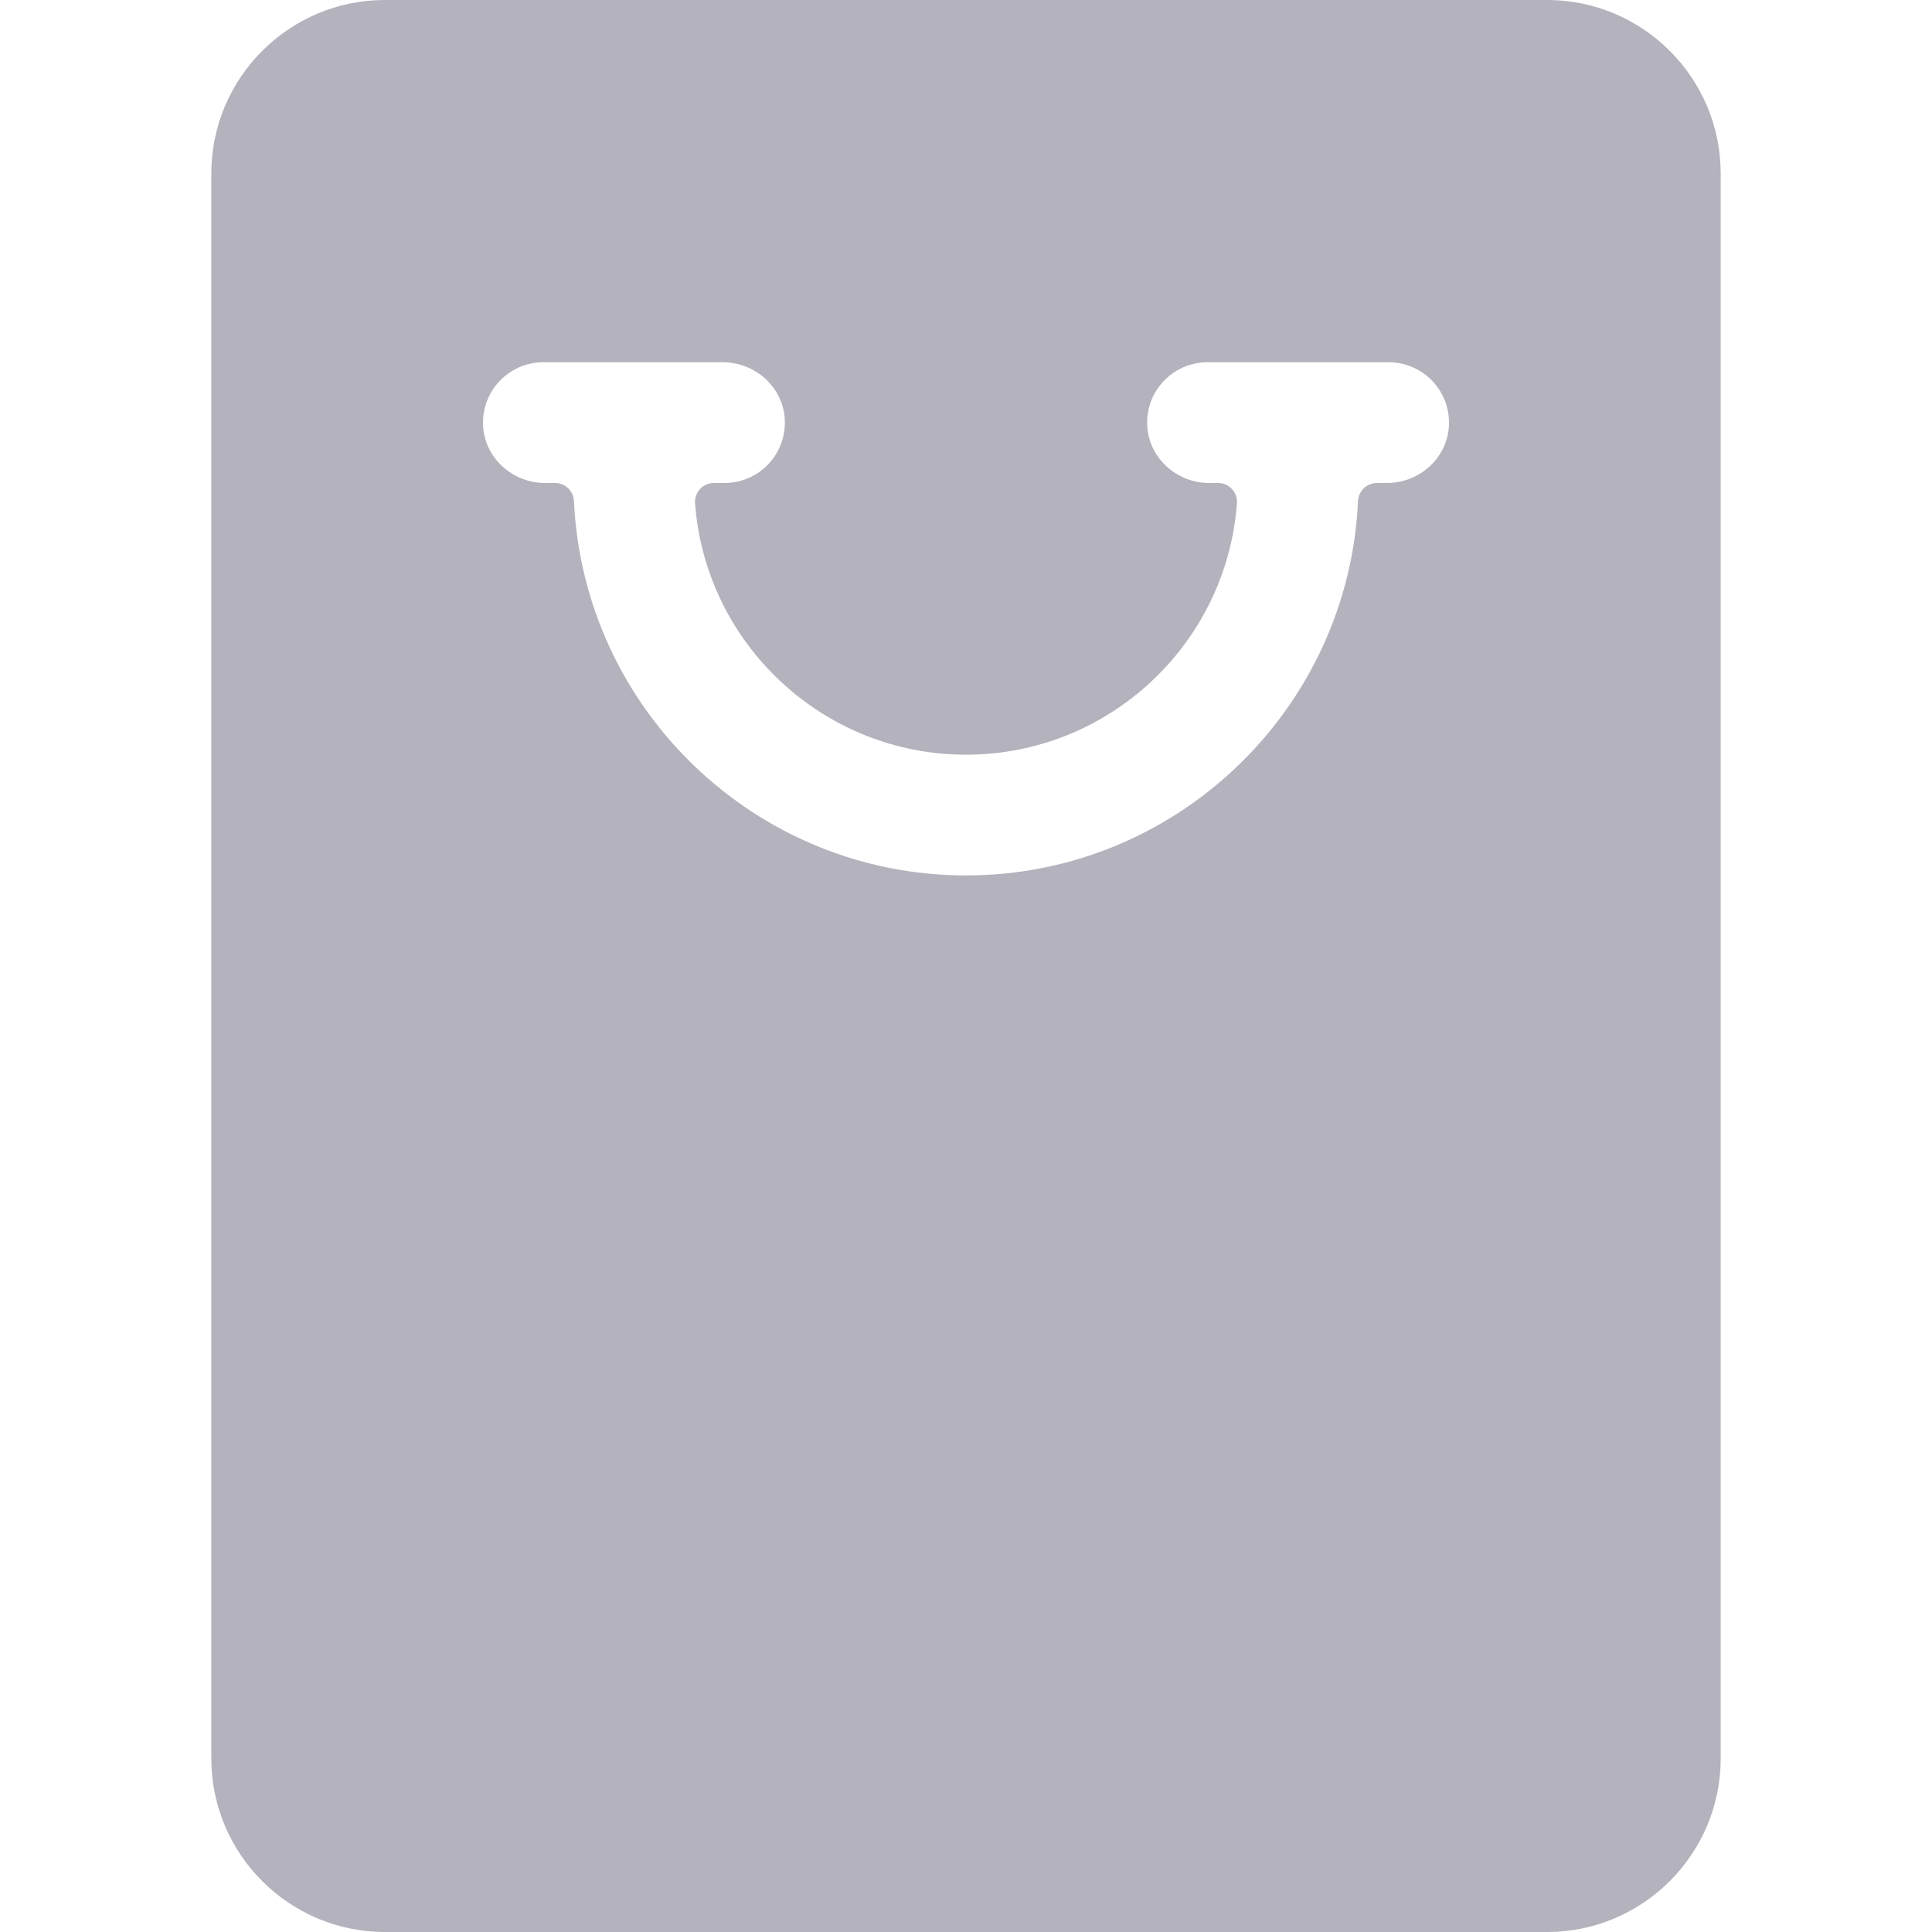 <?xml version="1.0"?>
<svg xmlns="http://www.w3.org/2000/svg" id="Layer_1" enable-background="new 0 0 512 512" height="512px" viewBox="0 0 512 512" width="512px" class=""><g><g><path d="m410 0h-308c-25.364 0-46 20.636-46 46v420c0 25.364 20.636 46 46 46h308c25.364 0 46-20.636 46-46v-420c0-25.364-20.636-46-46-46zm-42.452 128h-2.667c-2.687 0-4.868 2.126-4.991 4.811-2.522 55.121-48.157 99.189-103.89 99.189s-101.368-44.068-103.89-99.189c-.123-2.685-2.304-4.811-4.991-4.811h-2.667c-8.615 0-16.028-6.621-16.434-15.226-.433-9.188 6.889-16.774 15.982-16.774h47.548c8.615 0 16.028 6.621 16.434 15.226.433 9.188-6.889 16.774-15.982 16.774h-2.808c-2.904 0-5.209 2.468-4.994 5.364 2.753 37.206 33.905 66.636 71.802 66.636s69.049-29.43 71.802-66.636c.214-2.896-2.09-5.364-4.994-5.364h-2.356c-8.615 0-16.028-6.621-16.434-15.226-.433-9.188 6.889-16.774 15.982-16.774h48c9.093 0 16.415 7.586 15.982 16.774-.406 8.605-7.819 15.226-16.434 15.226z" data-original="#000000" class="active-path" data-old_color="#000000" fill="#B3B2BD"/></g></g> </svg>
